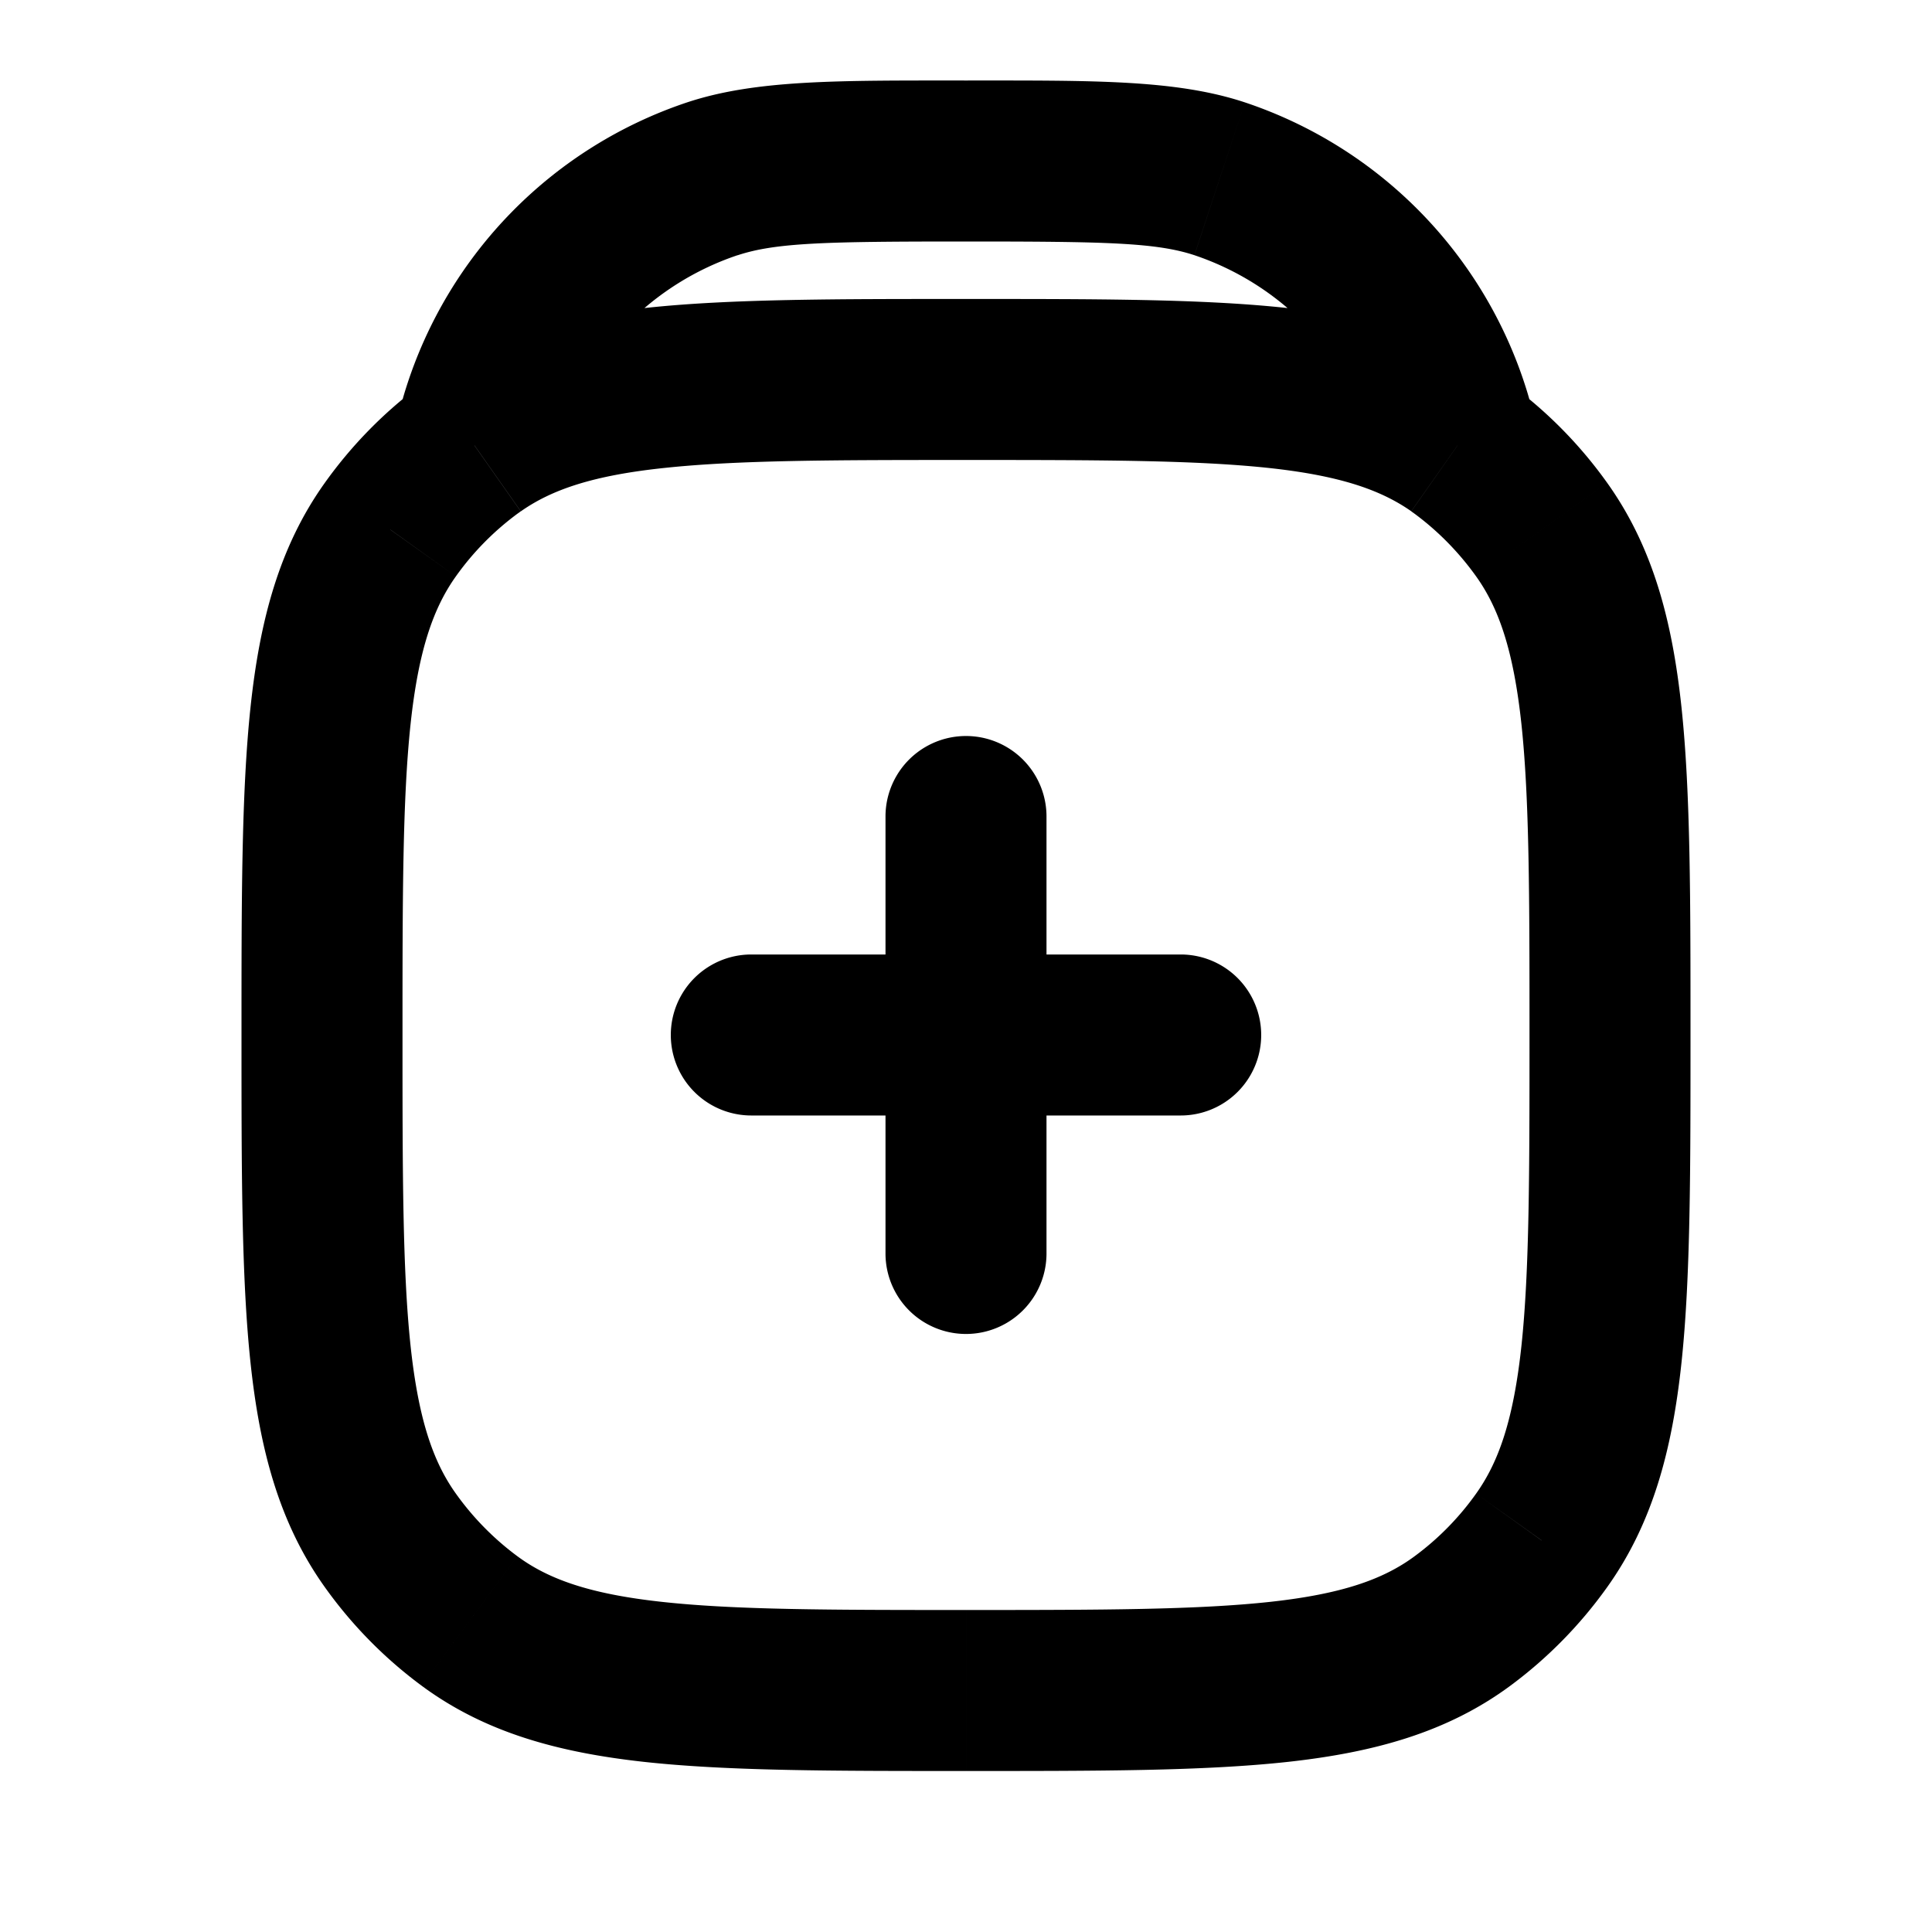<svg xmlns="http://www.w3.org/2000/svg" width="24" height="24" fill="none" viewBox="0 0 24 24">
  <path fill="#000" d="M9.333 11.857a1 1 0 0 0 0 2v-2Zm5.334 2a1 1 0 1 0 0-2v2ZM11 15.571a1 1 0 1 0 2 0h-2Zm2-5.428a1 1 0 1 0-2 0h2Zm-7.168 9.993.595-.804-.595.804Zm-.983-1 .814-.582-.814.581Zm14.302 0-.814-.582.814.581Zm-.983 1-.595-.804.595.804Zm0-14.558-.595.804.595-.804Zm.983 1.001-.814.581.814-.58Zm-13.319-1 .595.803-.595-.804Zm-.983 1 .814.581-.814-.58ZM15.15 2.221l-.314.95.314-.95Zm2.854 2.905-.953.304.953-.304ZM8.849 2.22l.314.95-.314-.95ZM5.995 5.126l.953.304-.953-.304Zm3.338 8.731h5.334v-2H9.333v2ZM13 15.571v-5.428h-2v5.428h2ZM12 20c-1.69 0-2.874-.001-3.786-.102-.892-.098-1.403-.282-1.787-.566l-1.19 1.608c.784.58 1.691.828 2.758.946C9.04 22.001 10.356 22 12 22v-2Zm-9-7.143c0 1.675-.001 3.01.112 4.071.115 1.08.357 1.995.923 2.788l1.628-1.162c-.283-.396-.465-.923-.563-1.837-.099-.932-.1-2.142-.1-3.86H3Zm3.427 6.475a3.484 3.484 0 0 1-.764-.778l-1.628 1.162c.335.47.74.882 1.202 1.224l1.19-1.608ZM19 12.857c0 1.718-.001 2.928-.1 3.86-.098.914-.28 1.44-.563 1.837l1.628 1.162c.566-.793.808-1.708.923-2.788.113-1.062.112-2.396.112-4.07h-2ZM12 22c1.644 0 2.959.001 4.005-.114 1.067-.118 1.974-.366 2.758-.946l-1.19-1.608c-.384.284-.895.468-1.787.566-.912.1-2.097.102-3.786.102v2Zm6.337-3.446a3.44 3.44 0 0 1-.764.778l1.19 1.608a5.483 5.483 0 0 0 1.202-1.224l-1.628-1.162ZM21 12.857c0-1.674.001-3.009-.112-4.071-.115-1.08-.357-1.995-.923-2.788L18.337 7.16c.283.396.465.924.563 1.838.099.931.1 2.14.1 3.86h2Zm-3.427-6.475c.293.217.55.479.764.778l1.628-1.162a5.483 5.483 0 0 0-1.203-1.224l-1.189 1.608ZM5 12.857c0-1.718.001-2.928.1-3.86.098-.913.28-1.44.563-1.837L4.035 5.998c-.566.793-.808 1.708-.923 2.788C2.999 9.848 3 11.183 3 12.857h2Zm.237-8.083a5.485 5.485 0 0 0-1.202 1.224L5.663 7.16c.213-.3.471-.561.764-.778l-1.19-1.608ZM12 3c1.734 0 2.36.013 2.837.17l.628-1.898C14.605.987 13.575 1 12 1v2Zm2.837.17a3.485 3.485 0 0 1 2.215 2.26l1.905-.608a5.485 5.485 0 0 0-3.492-3.55l-.628 1.899ZM12 1c-1.575 0-2.604-.013-3.465.272l.628 1.899C9.64 3.013 10.267 3 12 3V1Zm-3.465.272a5.485 5.485 0 0 0-3.492 3.55l1.905.608a3.485 3.485 0 0 1 2.215-2.26l-.628-1.898ZM6.877 5.717c.02-.108.044-.202.071-.287l-1.905-.608a4.365 4.365 0 0 0-.132.528l1.966.367ZM12 3.714c-1.616 0-2.913-.001-3.949.108C7 3.933 6.1 4.167 5.32 4.716l1.15 1.636c.386-.271.901-.447 1.792-.54.907-.096 2.08-.098 3.739-.098v-2ZM5.319 4.716l-.082.058 1.19 1.608.042-.03-1.15-1.636Zm13.77.634a4.353 4.353 0 0 0-.132-.528l-1.905.608c.027.085.05.179.071.287l1.966-.367ZM12 5.714c1.659 0 2.832.002 3.74.097.89.094 1.405.27 1.791.54l1.15-1.635c-.78-.549-1.68-.783-2.732-.894-1.036-.109-2.333-.108-3.949-.108v2Zm5.531.638.042.03 1.19-1.608a4.028 4.028 0 0 0-.082-.058l-1.15 1.636Z"/>
</svg>
